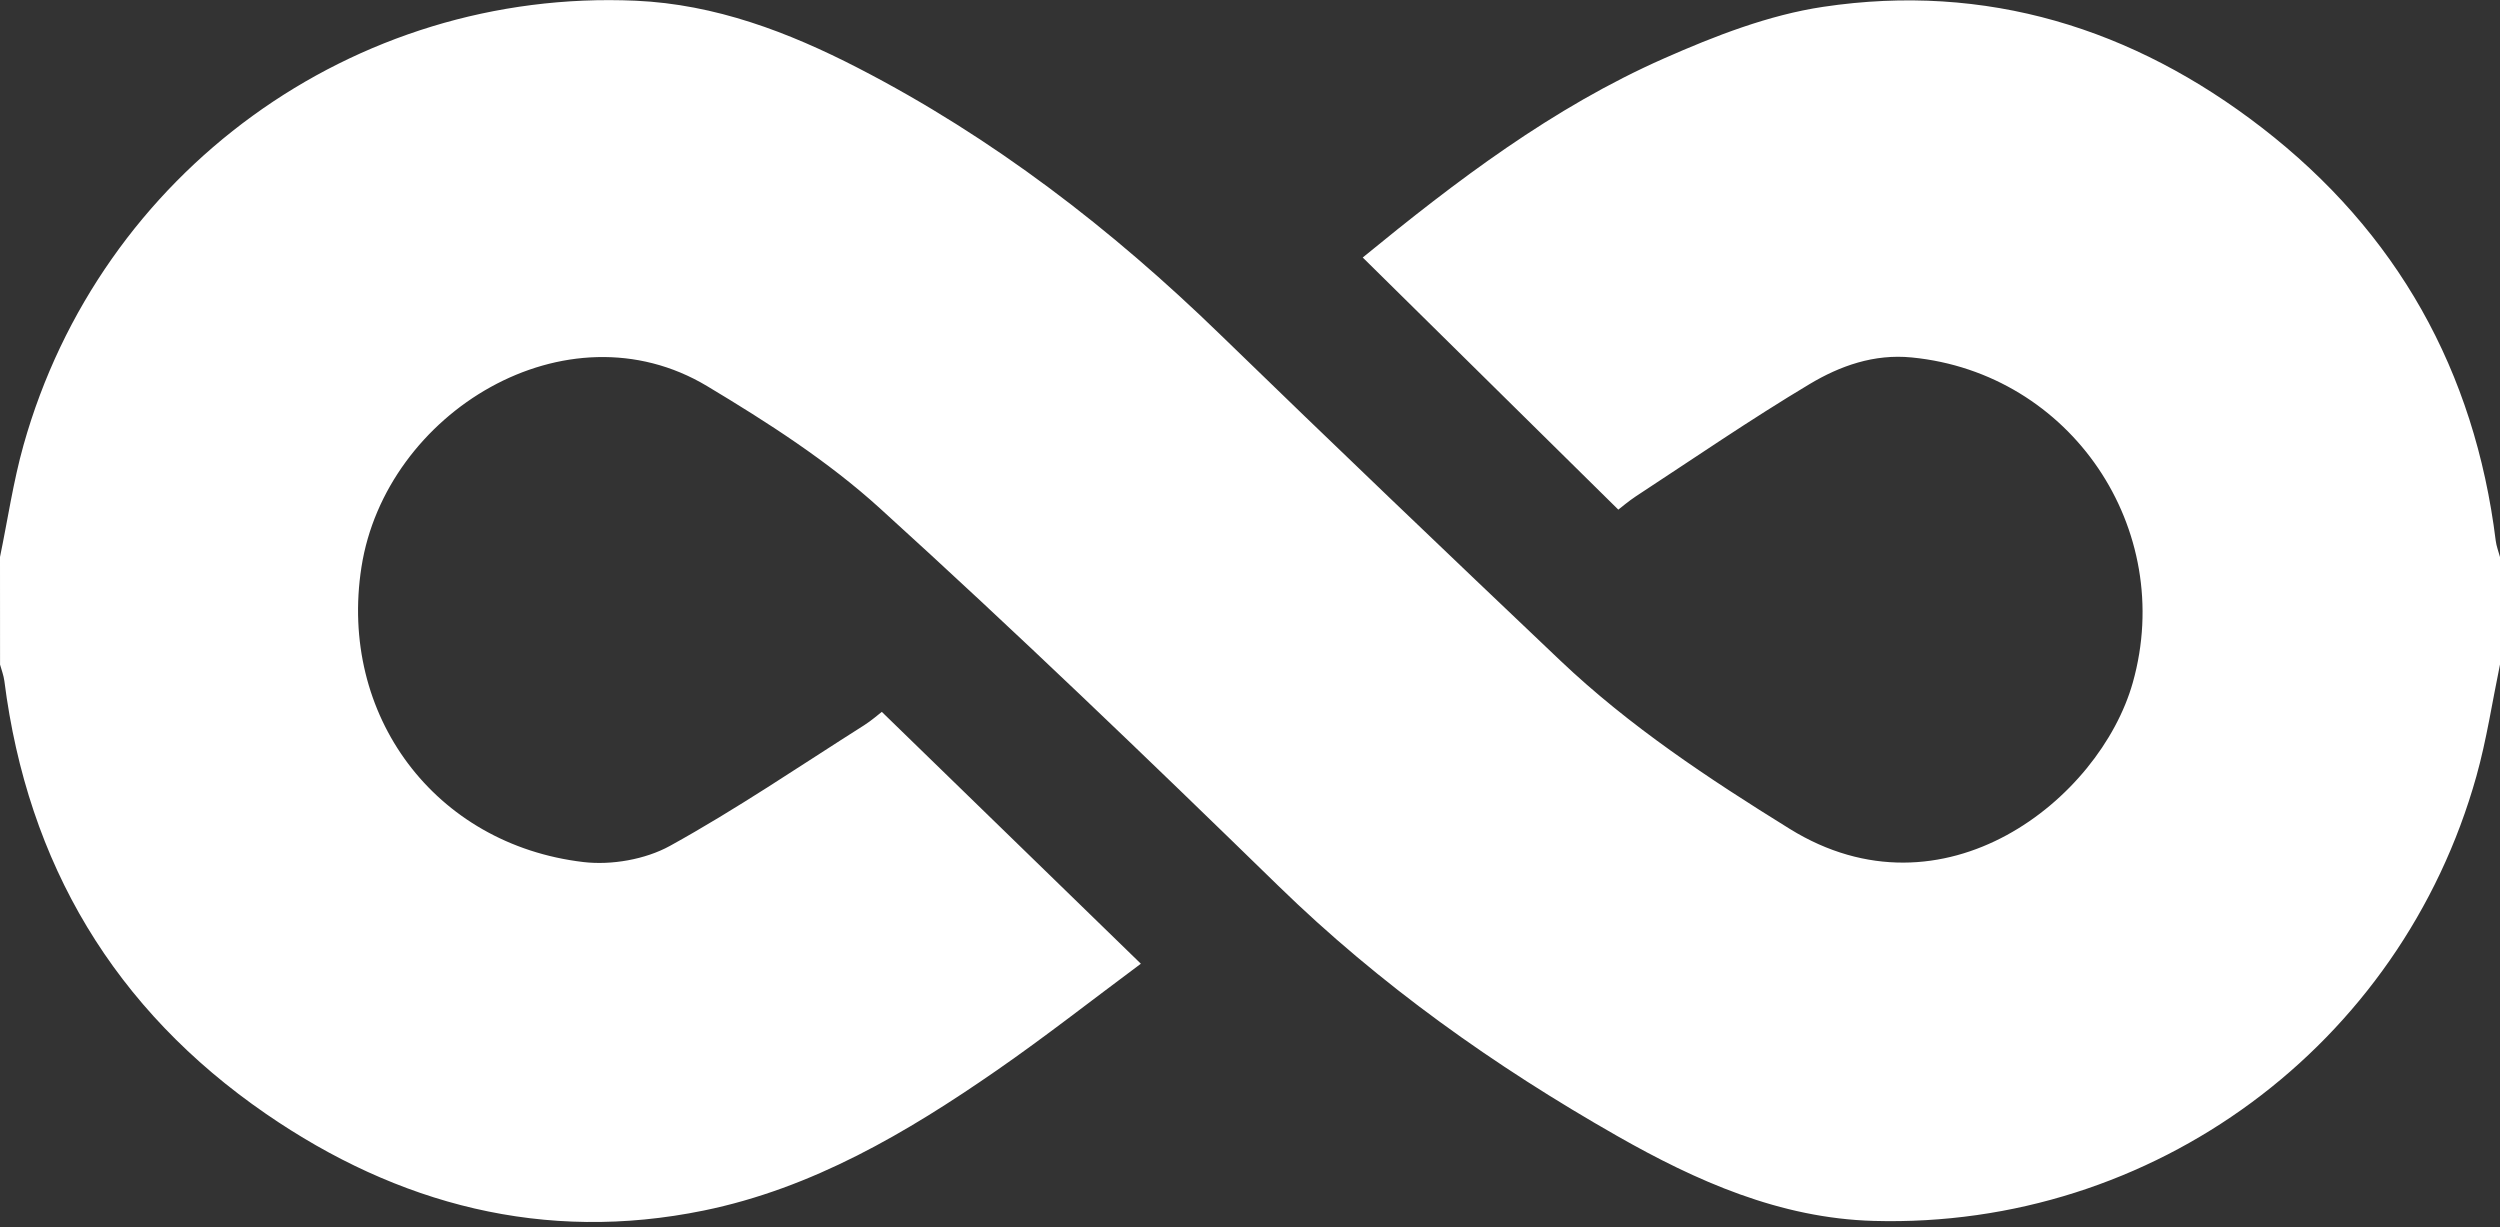 <svg width="55" height="27" viewBox="0 0 55 27" fill="none" xmlns="http://www.w3.org/2000/svg">
<rect x="0" y="0" width="55" height="27" fill="#333333" stroke="none"/>
<path d="M0 12.254C0.17 11.433 0.291 10.599 0.517 9.794C2.204 3.789 7.776 -0.26 13.989 0.016C15.733 0.094 17.343 0.704 18.88 1.497C21.846 3.027 24.456 5.039 26.845 7.36C29.323 9.766 31.82 12.152 34.324 14.53C35.848 15.977 37.588 17.128 39.374 18.235C42.757 20.331 46.196 17.584 46.921 15.019C47.874 11.638 45.563 8.207 42.058 7.864C41.229 7.782 40.481 8.049 39.811 8.45C38.509 9.229 37.257 10.089 35.988 10.92C35.825 11.028 35.676 11.156 35.603 11.212C33.722 9.358 31.866 7.527 29.98 5.665C32.038 3.979 34.158 2.367 36.611 1.284C37.73 0.79 38.913 0.329 40.112 0.15C43.692 -0.385 46.926 0.617 49.764 2.811C52.733 5.107 54.443 8.159 54.906 11.896C54.921 12.017 54.968 12.135 55 12.255C55 13.043 55 13.831 55 14.618C54.83 15.438 54.706 16.271 54.481 17.076C52.822 23.004 47.367 27.033 41.219 26.86C39.161 26.802 37.322 25.985 35.572 24.988C32.874 23.451 30.36 21.668 28.124 19.489C25.239 16.678 22.336 13.885 19.354 11.179C18.214 10.144 16.883 9.29 15.556 8.494C12.466 6.641 8.48 9.077 7.952 12.476C7.445 15.73 9.56 18.578 12.834 18.965C13.453 19.038 14.197 18.908 14.738 18.61C16.204 17.801 17.594 16.853 19.01 15.956C19.175 15.851 19.323 15.72 19.4 15.661C21.288 17.497 23.157 19.315 25.099 21.202C24.013 22.009 22.991 22.812 21.924 23.551C19.944 24.923 17.869 26.144 15.481 26.632C11.975 27.35 8.752 26.502 5.852 24.505C2.521 22.212 0.607 19.007 0.096 14.981C0.08 14.859 0.034 14.74 0.001 14.621C1.39872e-06 13.829 0 13.041 0 12.254Z" fill="white"/>
</svg>
